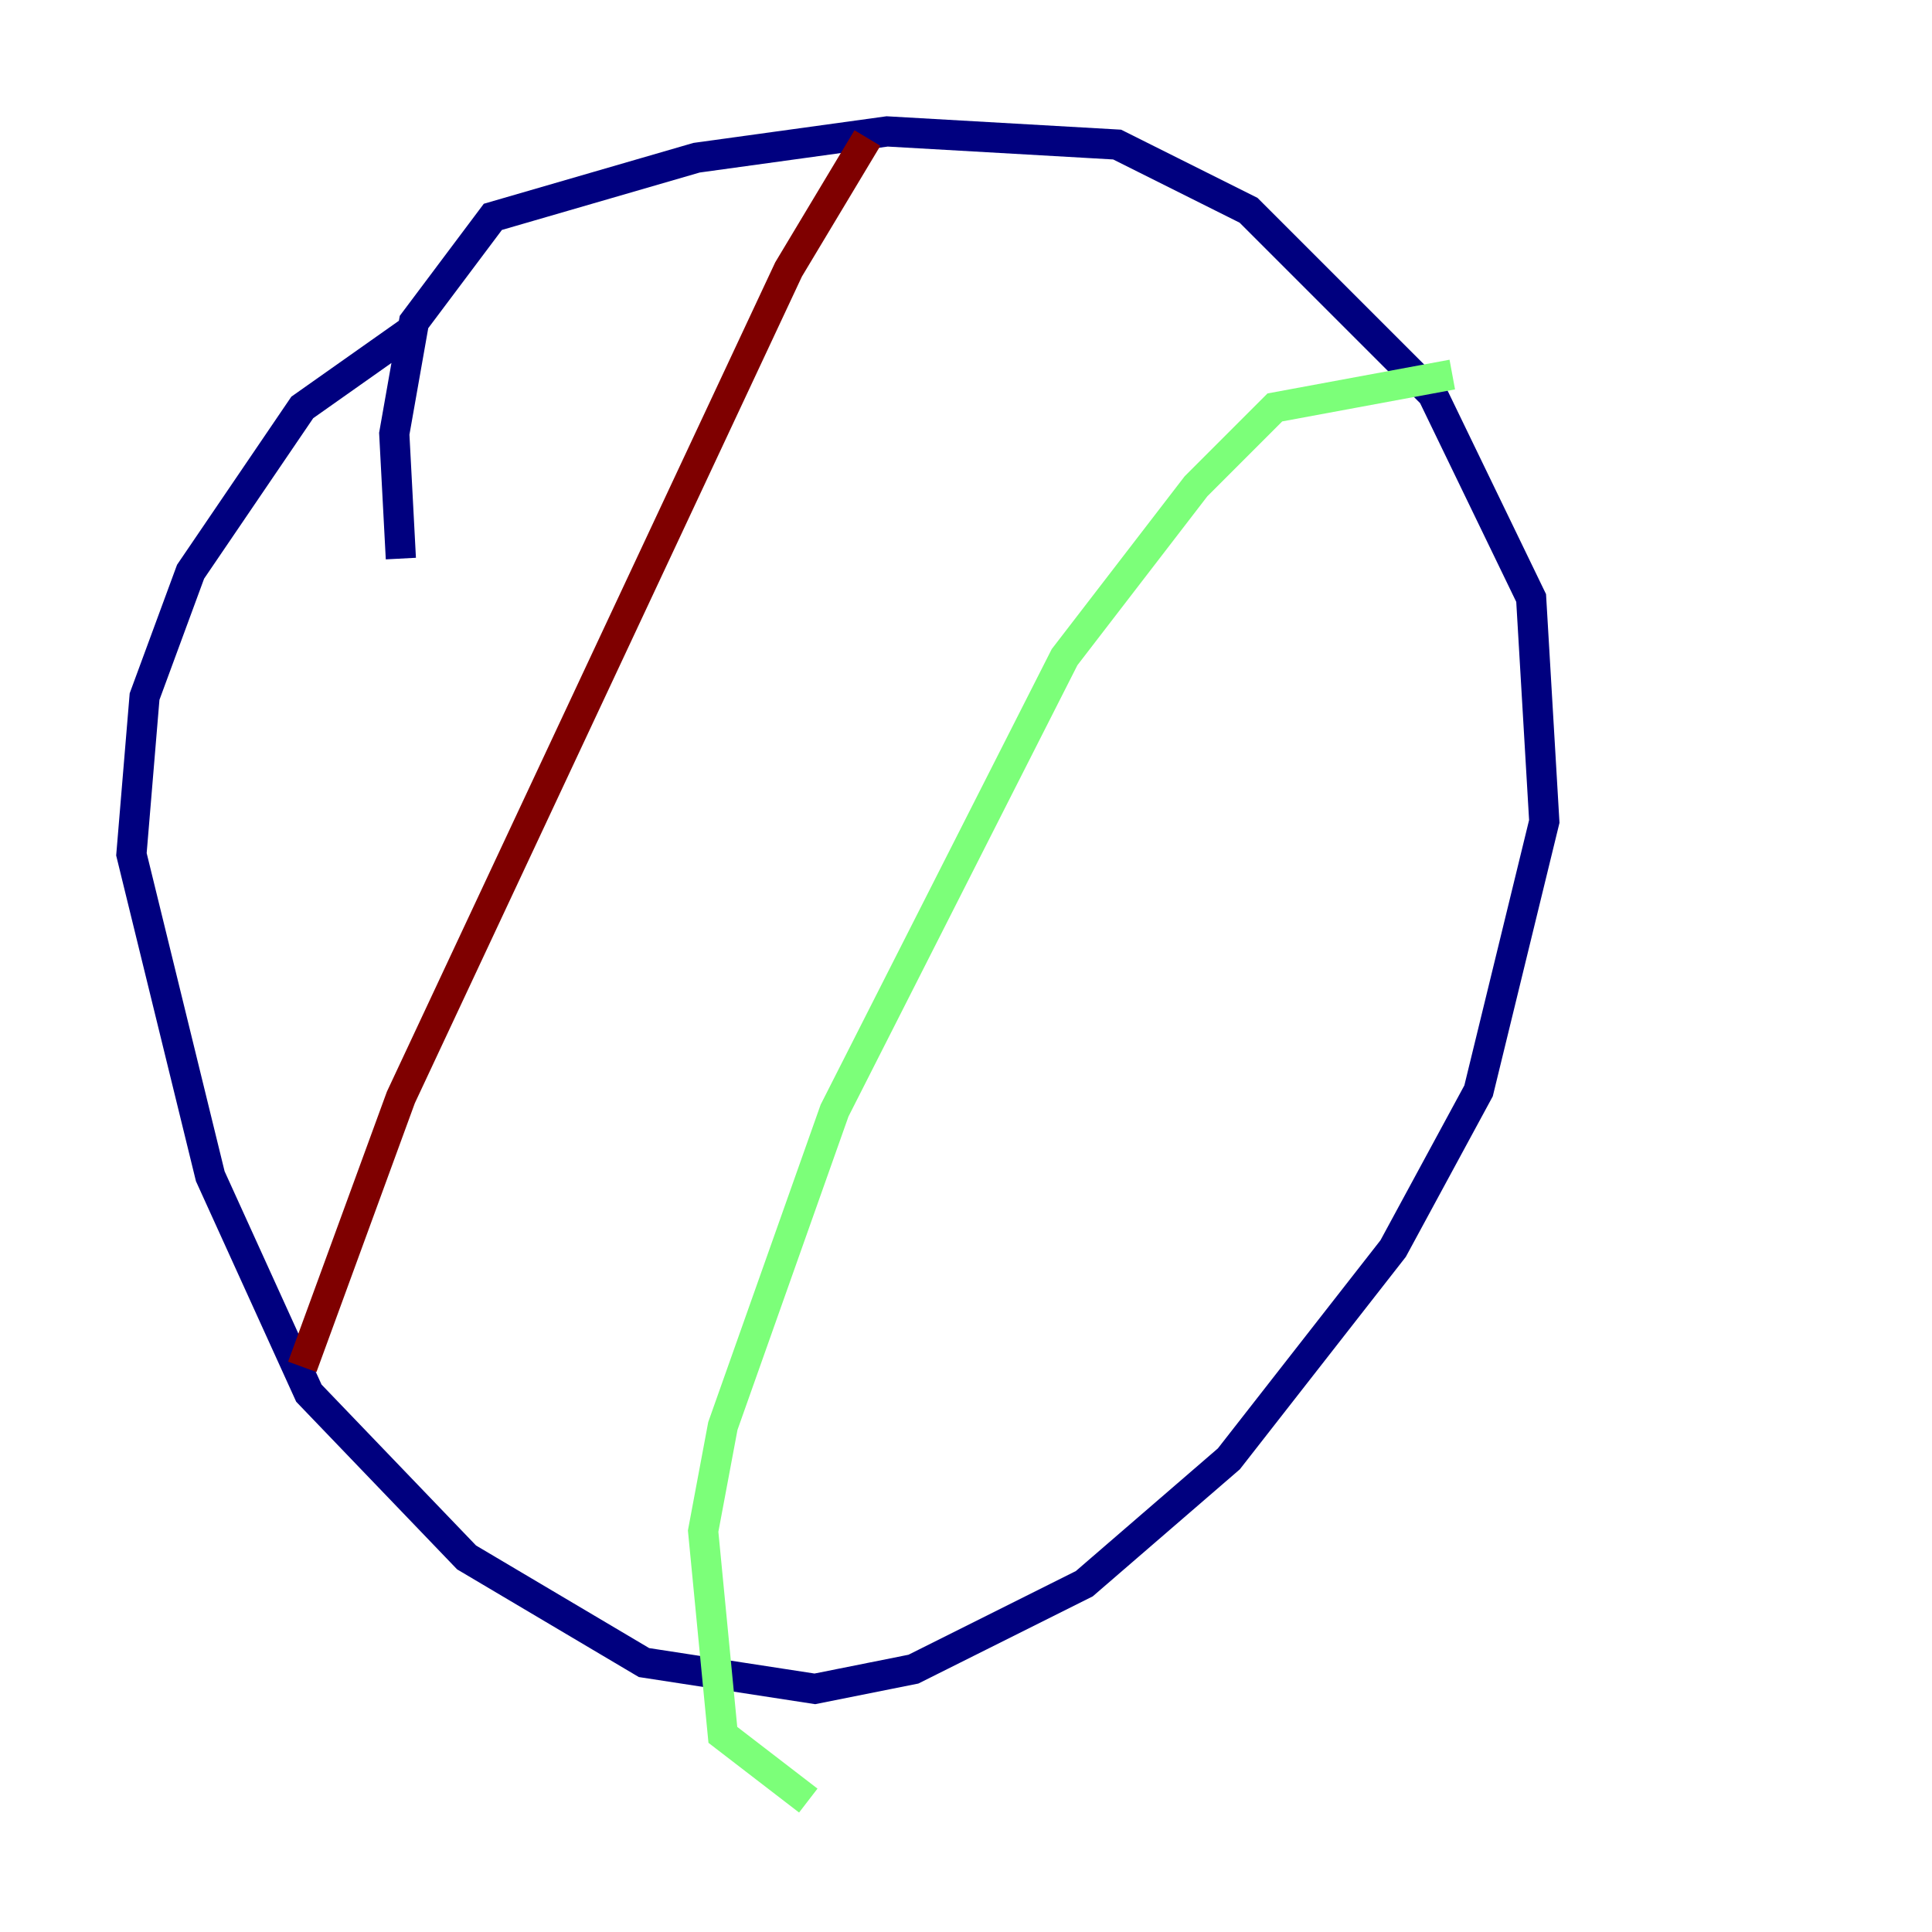 <?xml version="1.0" encoding="utf-8" ?>
<svg baseProfile="tiny" height="128" version="1.2" viewBox="0,0,128,128" width="128" xmlns="http://www.w3.org/2000/svg" xmlns:ev="http://www.w3.org/2001/xml-events" xmlns:xlink="http://www.w3.org/1999/xlink"><defs /><polyline fill="none" points="27.429,21.769 20.027,26.993 12.626,37.878 9.578,46.15 8.707,56.599 13.932,77.932 20.463,92.299 30.912,103.184 42.667,110.15 53.986,111.891 60.517,110.585 71.837,104.925 81.415,96.653 92.299,82.721 97.959,72.272 102.313,54.422 101.442,39.619 94.912,26.122 82.721,13.932 74.014,9.578 58.776,8.707 46.15,10.449 32.653,14.367 27.429,21.333 26.122,28.735 26.558,37.007" stroke="#00007f" stroke-width="2" /><polyline fill="none" points="96.218,24.816 84.463,26.993 79.238,32.218 70.531,43.537 55.292,73.578 47.891,94.476 46.585,101.442 47.891,114.939 53.551,119.293" stroke="#7cff79" stroke-width="2" /><polyline fill="none" points="57.469,9.143 52.245,17.85 26.558,72.707 20.027,90.558" stroke="#7f0000" stroke-width="2" /></svg>